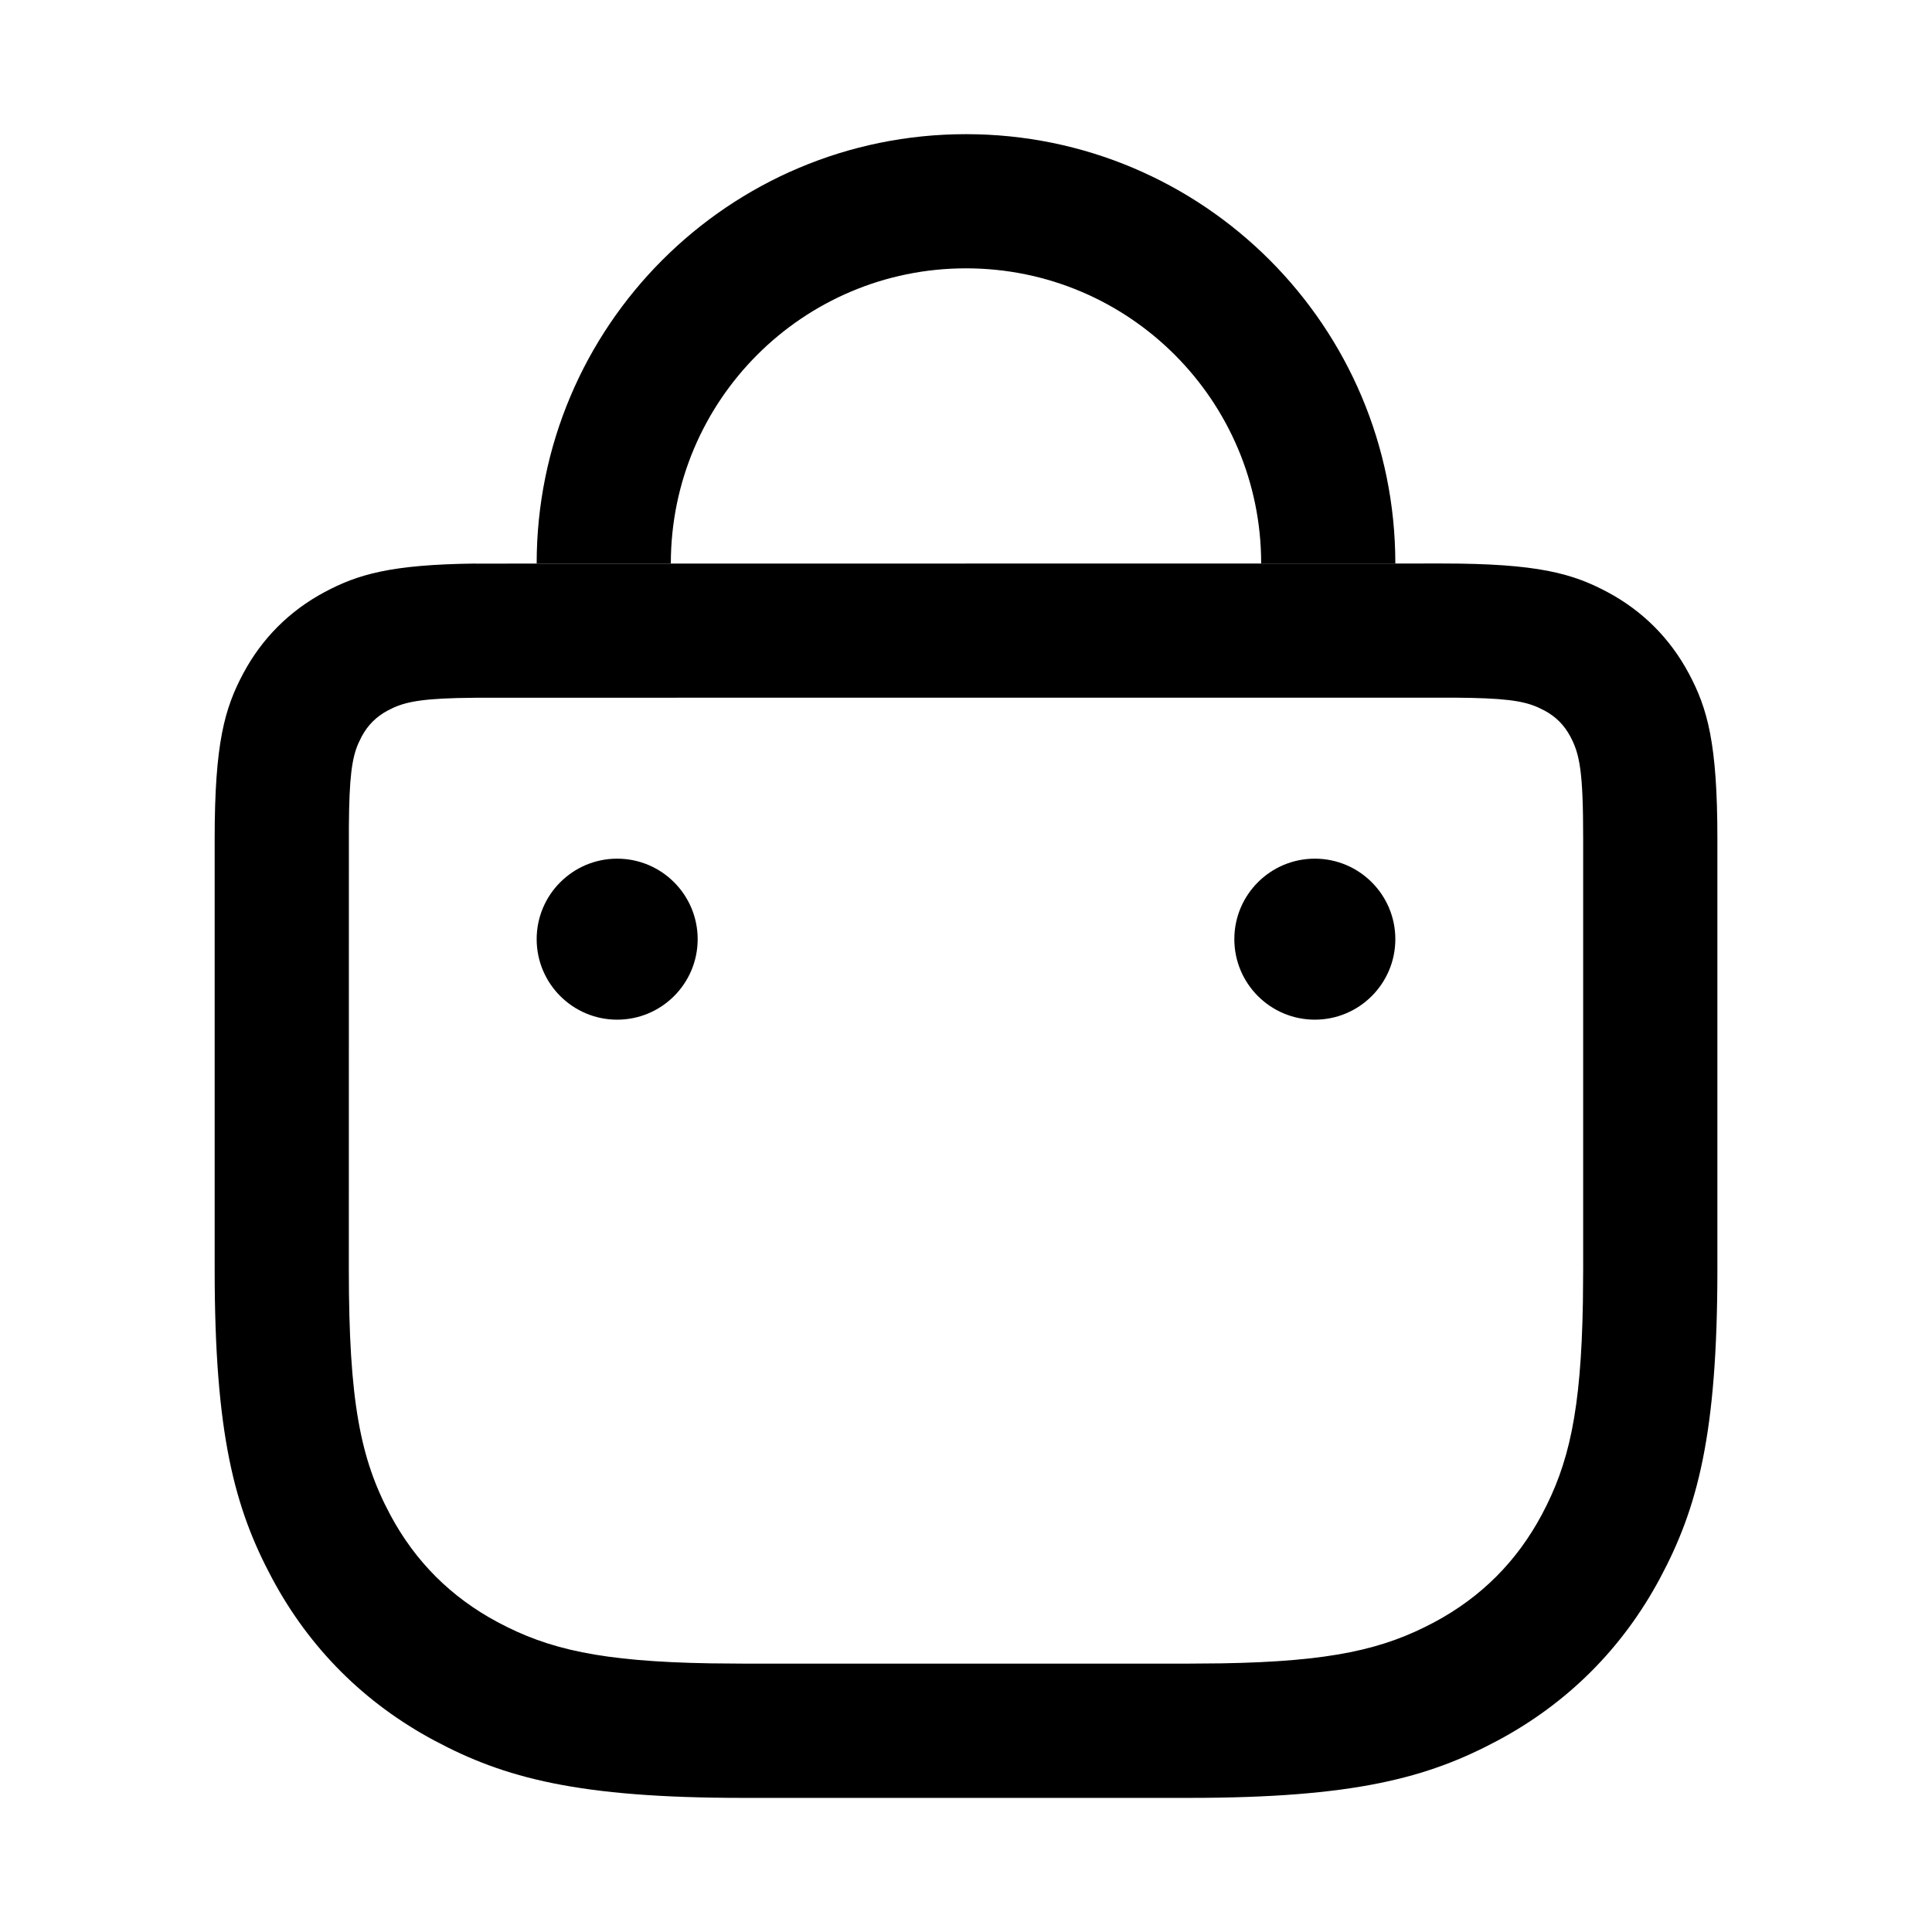 <svg fill="none" height="36" viewBox="0 0 36 36" width="36" xmlns="http://www.w3.org/2000/svg"><g fill="currentColor"><path d="m10 10.5c0-4.418 3.582-8 8-8s8 3.582 8 8h-2.5c0-3.038-2.462-5.5-5.5-5.5s-5.5 2.462-5.5 5.5z"/><path d="m24.5 16c-.828 0-1.5.672-1.5 1.5s.672 1.5 1.5 1.5 1.5-.672 1.5-1.5-.672-1.5-1.5-1.5z"/><path d="m10 17.5c0-.828.672-1.5 1.5-1.5s1.5.672 1.5 1.5-.672 1.5-1.5 1.5-1.5-.672-1.5-1.5z"/><path clip-rule="evenodd" d="m8.856 10.502 18.017-.002c1.783 0 2.43.186 3.082.534.652.349 1.163.86 1.512 1.512.349.652.534 1.298.534 3.082v8.029c0 3.072-.371 4.447-1.069 5.751-.697 1.304-1.72 2.327-3.024 3.024-1.304.697-2.679 1.069-5.751 1.069h-8.313c-3.072 0-4.447-.371-5.751-1.069-1.304-.697-2.327-1.72-3.024-3.024s-1.069-2.679-1.069-5.751v-8.029c0-1.783.186-2.43.534-3.082.349-.652.86-1.163 1.512-1.512.618-.33 1.23-.514 2.809-.533zm.049 2.499-.387.006c-.759.021-1.024.089-1.292.232-.216.116-.371.27-.487.486l-.061.125c-.121.278-.171.631-.177 1.554l-.001 8.252c0 2.46.216 3.531.773 4.572.464.868 1.131 1.534 1.999 1.998.95.508 1.926.733 3.961.768l.611.005h8.313l.611-.005c2.035-.035 3.01-.26 3.961-.768.868-.464 1.534-1.131 1.998-1.998.508-.95.733-1.926.768-3.961l.005-.611v-8.029c0-1.248-.063-1.573-.239-1.903-.116-.216-.27-.371-.486-.486l-.125-.061c-.278-.121-.631-.171-1.554-.177z" fill-rule="evenodd"/></g></svg>
